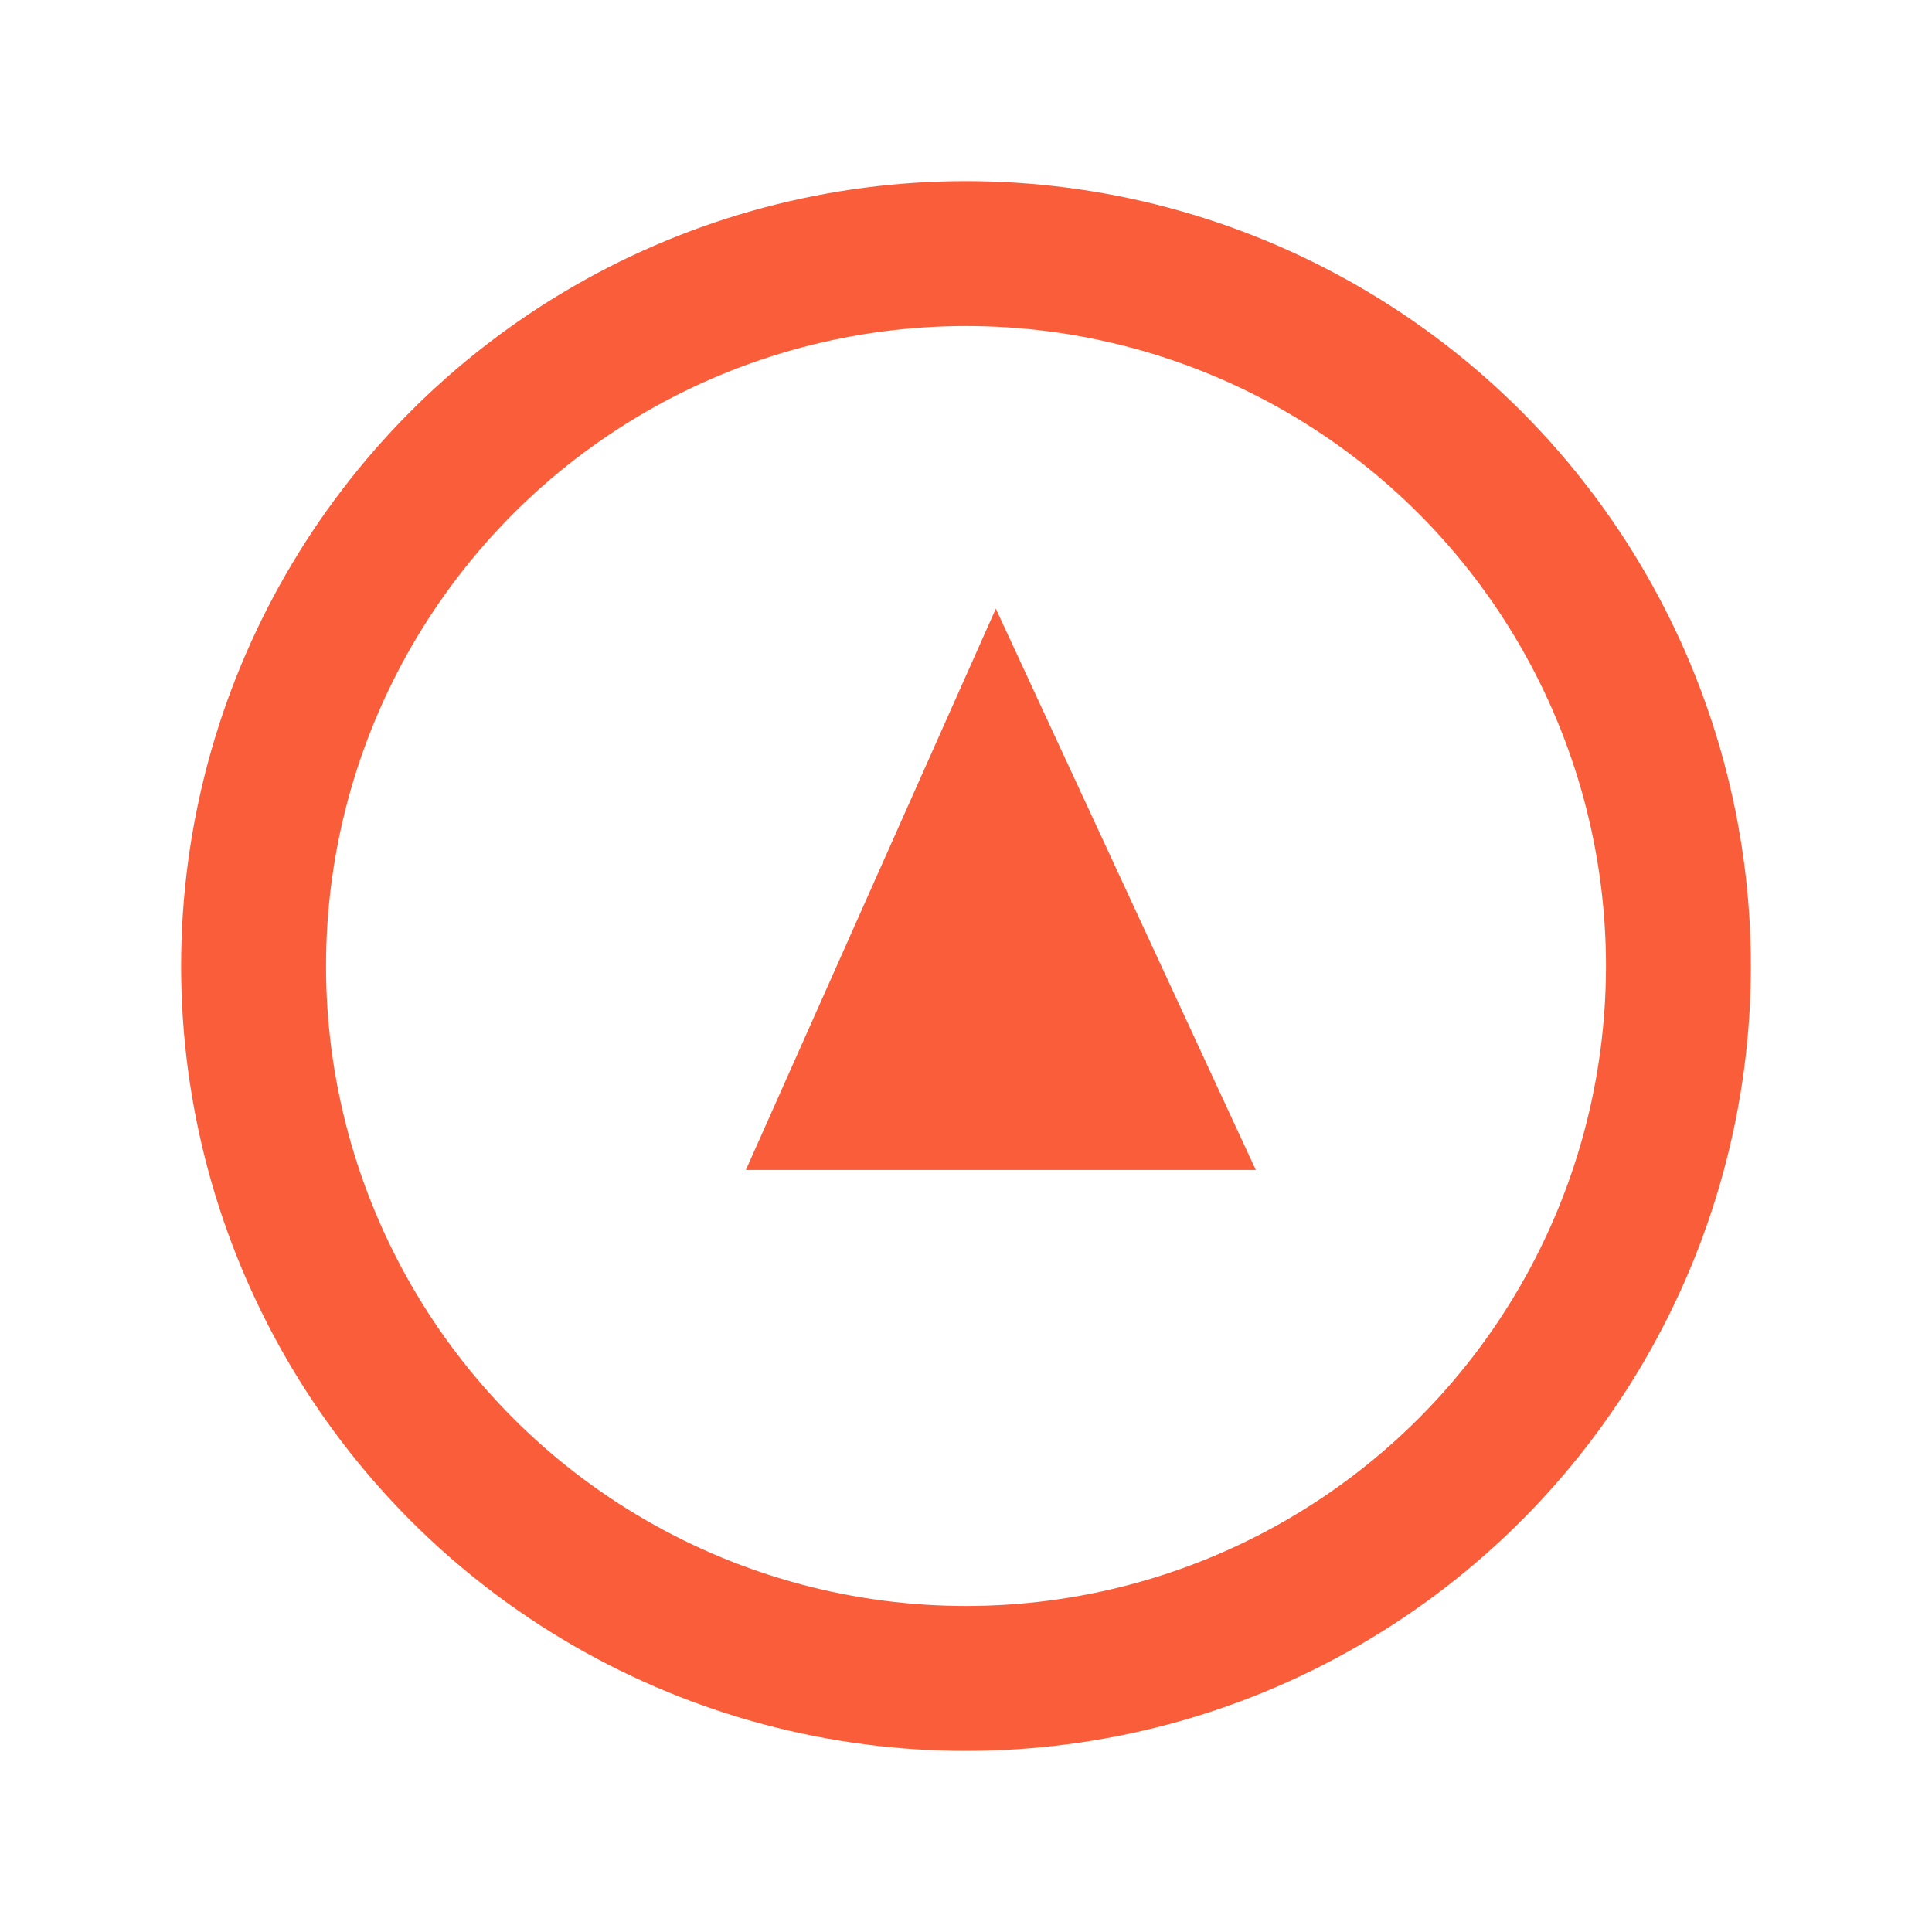 <?xml version="1.0" encoding="UTF-8"?>
<svg width="16px" height="16px" viewBox="0 0 16 16" version="1.1" xmlns="http://www.w3.org/2000/svg" xmlns:xlink="http://www.w3.org/1999/xlink">
    <!-- Generator: Sketch 60 (88103) - https://sketch.com -->
    <title>画板</title>
    <desc>Created with Sketch.</desc>
    <g id="画板" stroke="none" stroke-width="1" fill="none" fill-rule="evenodd">
        <g id="编组-20备份" transform="translate(1.5, 1.5)">
            <circle id="椭圆形备份-16" stroke="#FA5D3A" stroke-width="1.2" cx="6.5" cy="6.5" r="5.9"></circle>
            <polygon id="路径-59备份-17" fill="#FA5D3A" points="6.747 3.541 4.677 8.189 8.9 8.189"></polygon>
        </g>
    </g>
</svg>